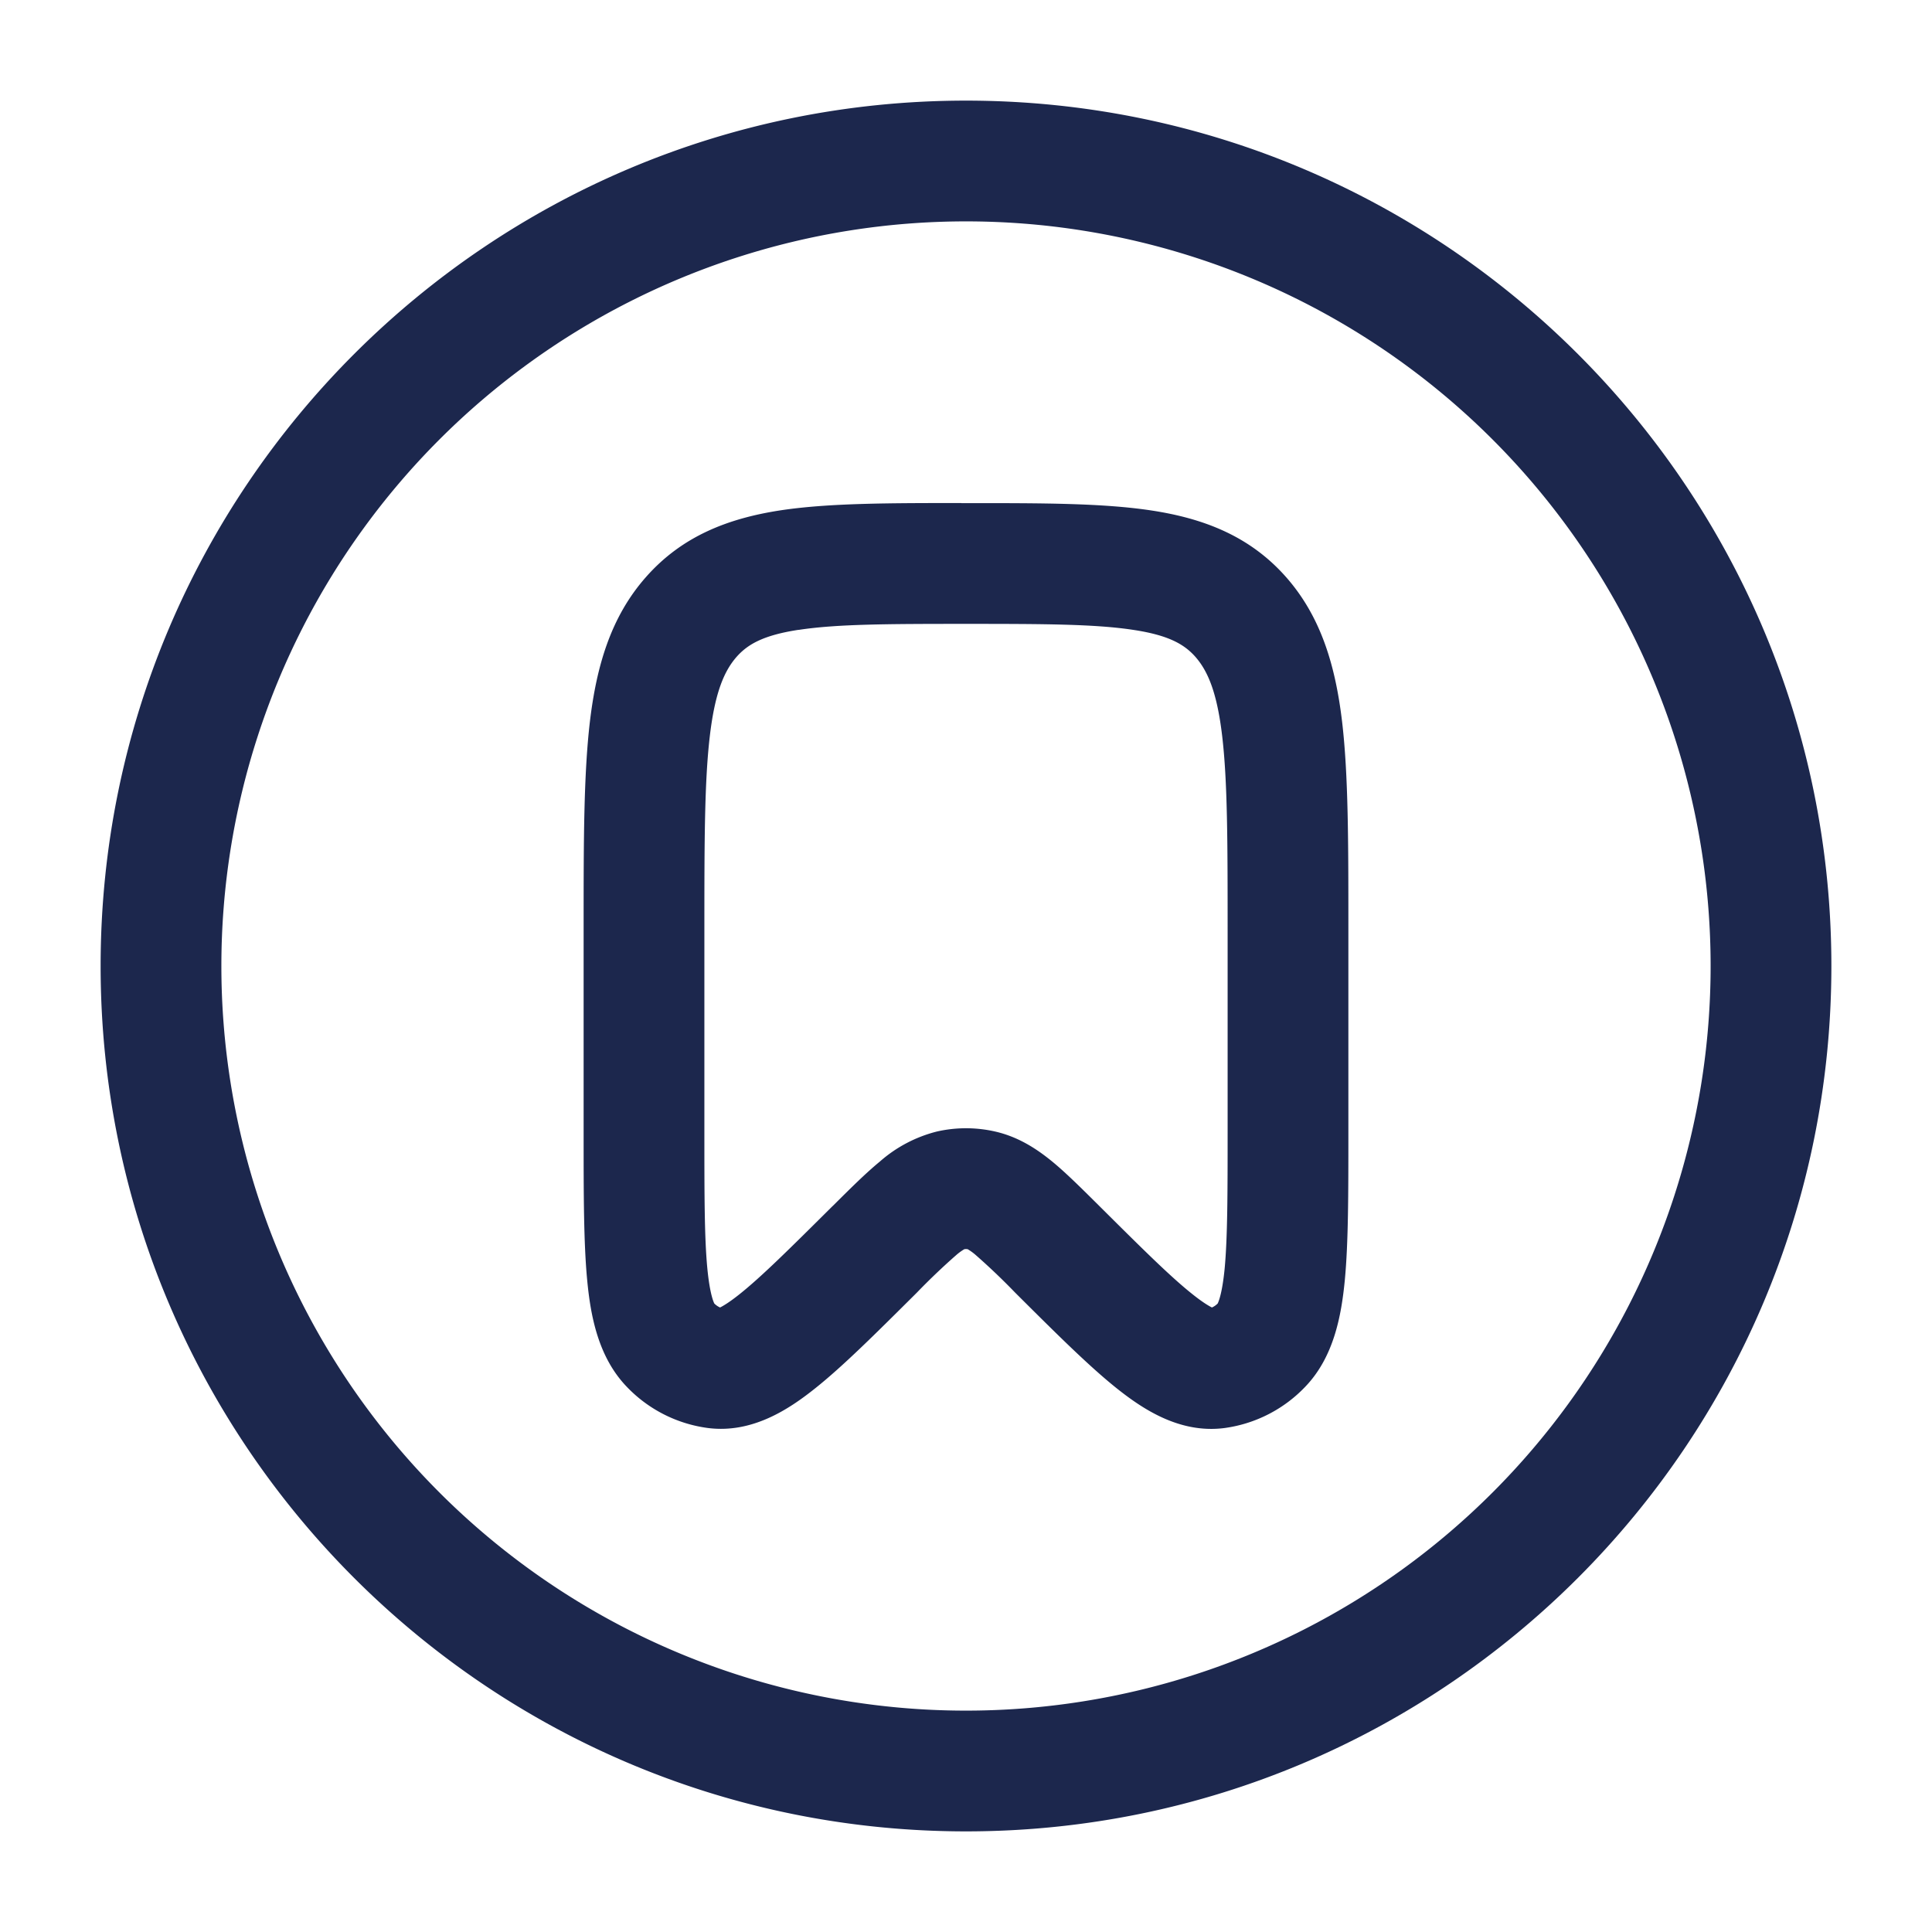 <svg xmlns="http://www.w3.org/2000/svg" width="24" height="24" fill="none">
  <path fill="#1C274D" fill-rule="evenodd" d="M12 2.75a9.25 9.25 0 1 0 0 18.5 9.25 9.25 0 0 0 0-18.5ZM1.25 12C1.25 6.063 6.063 1.25 12 1.25S22.75 6.063 22.75 12 17.937 22.75 12 22.75 1.25 17.937 1.25 12Zm10.692-5.75h.116c.893 0 1.648 0 2.25.092.647.099 1.22.318 1.67.829.437.497.612 1.108.694 1.794.078.664.078 1.505.078 2.536v2.585c0 .74 0 1.35-.044 1.814-.043.446-.137.958-.492 1.327a1.7 1.7 0 0 1-1.006.513c-.55.07-1.005-.231-1.331-.49-.344-.274-.752-.68-1.237-1.163l-.032-.032a8.195 8.195 0 0 0-.49-.467.678.678 0 0 0-.097-.07.13.13 0 0 0-.042 0 .678.678 0 0 0-.097.07 8.195 8.195 0 0 0-.49.467l-.032.032c-.485.482-.893.889-1.237 1.162-.326.26-.782.561-1.331.49a1.7 1.7 0 0 1-1.006-.512c-.355-.369-.45-.88-.492-1.327-.044-.465-.044-1.074-.044-1.814V11.5c0-1.031 0-1.872.078-2.536.082-.686.257-1.297.695-1.794.45-.511 1.022-.73 1.67-.83.6-.091 1.356-.091 2.25-.091Zm.043 9.264-.001.001h.001Zm.03 0 .001.001h-.001Zm-2.096-7.69c-.443.068-.634.183-.77.337-.148.17-.266.428-.331.98-.067.565-.068 1.317-.068 2.408v2.497c0 .79 0 1.327.037 1.713.032.33.082.424.086.433a.23.23 0 0 0 .072.05c.036-.018.113-.062.243-.166.27-.215.62-.562 1.146-1.085l.022-.021c.208-.207.4-.398.573-.54a1.7 1.7 0 0 1 .71-.374 1.63 1.63 0 0 1 .722 0c.294.067.523.22.71.373.174.143.365.334.573.54l.022.022c.526.523.875.87 1.146 1.085.13.104.207.148.243.166a.23.23 0 0 0 .072-.05c.004-.01.054-.104.086-.433.036-.386.037-.923.037-1.713v-2.497c0-1.091-.001-1.843-.068-2.408-.065-.552-.183-.81-.331-.98-.136-.154-.327-.269-.77-.336-.475-.073-1.114-.075-2.081-.075-.967 0-1.606.002-2.081.075Z" clip-rule="evenodd"/>
</svg>
